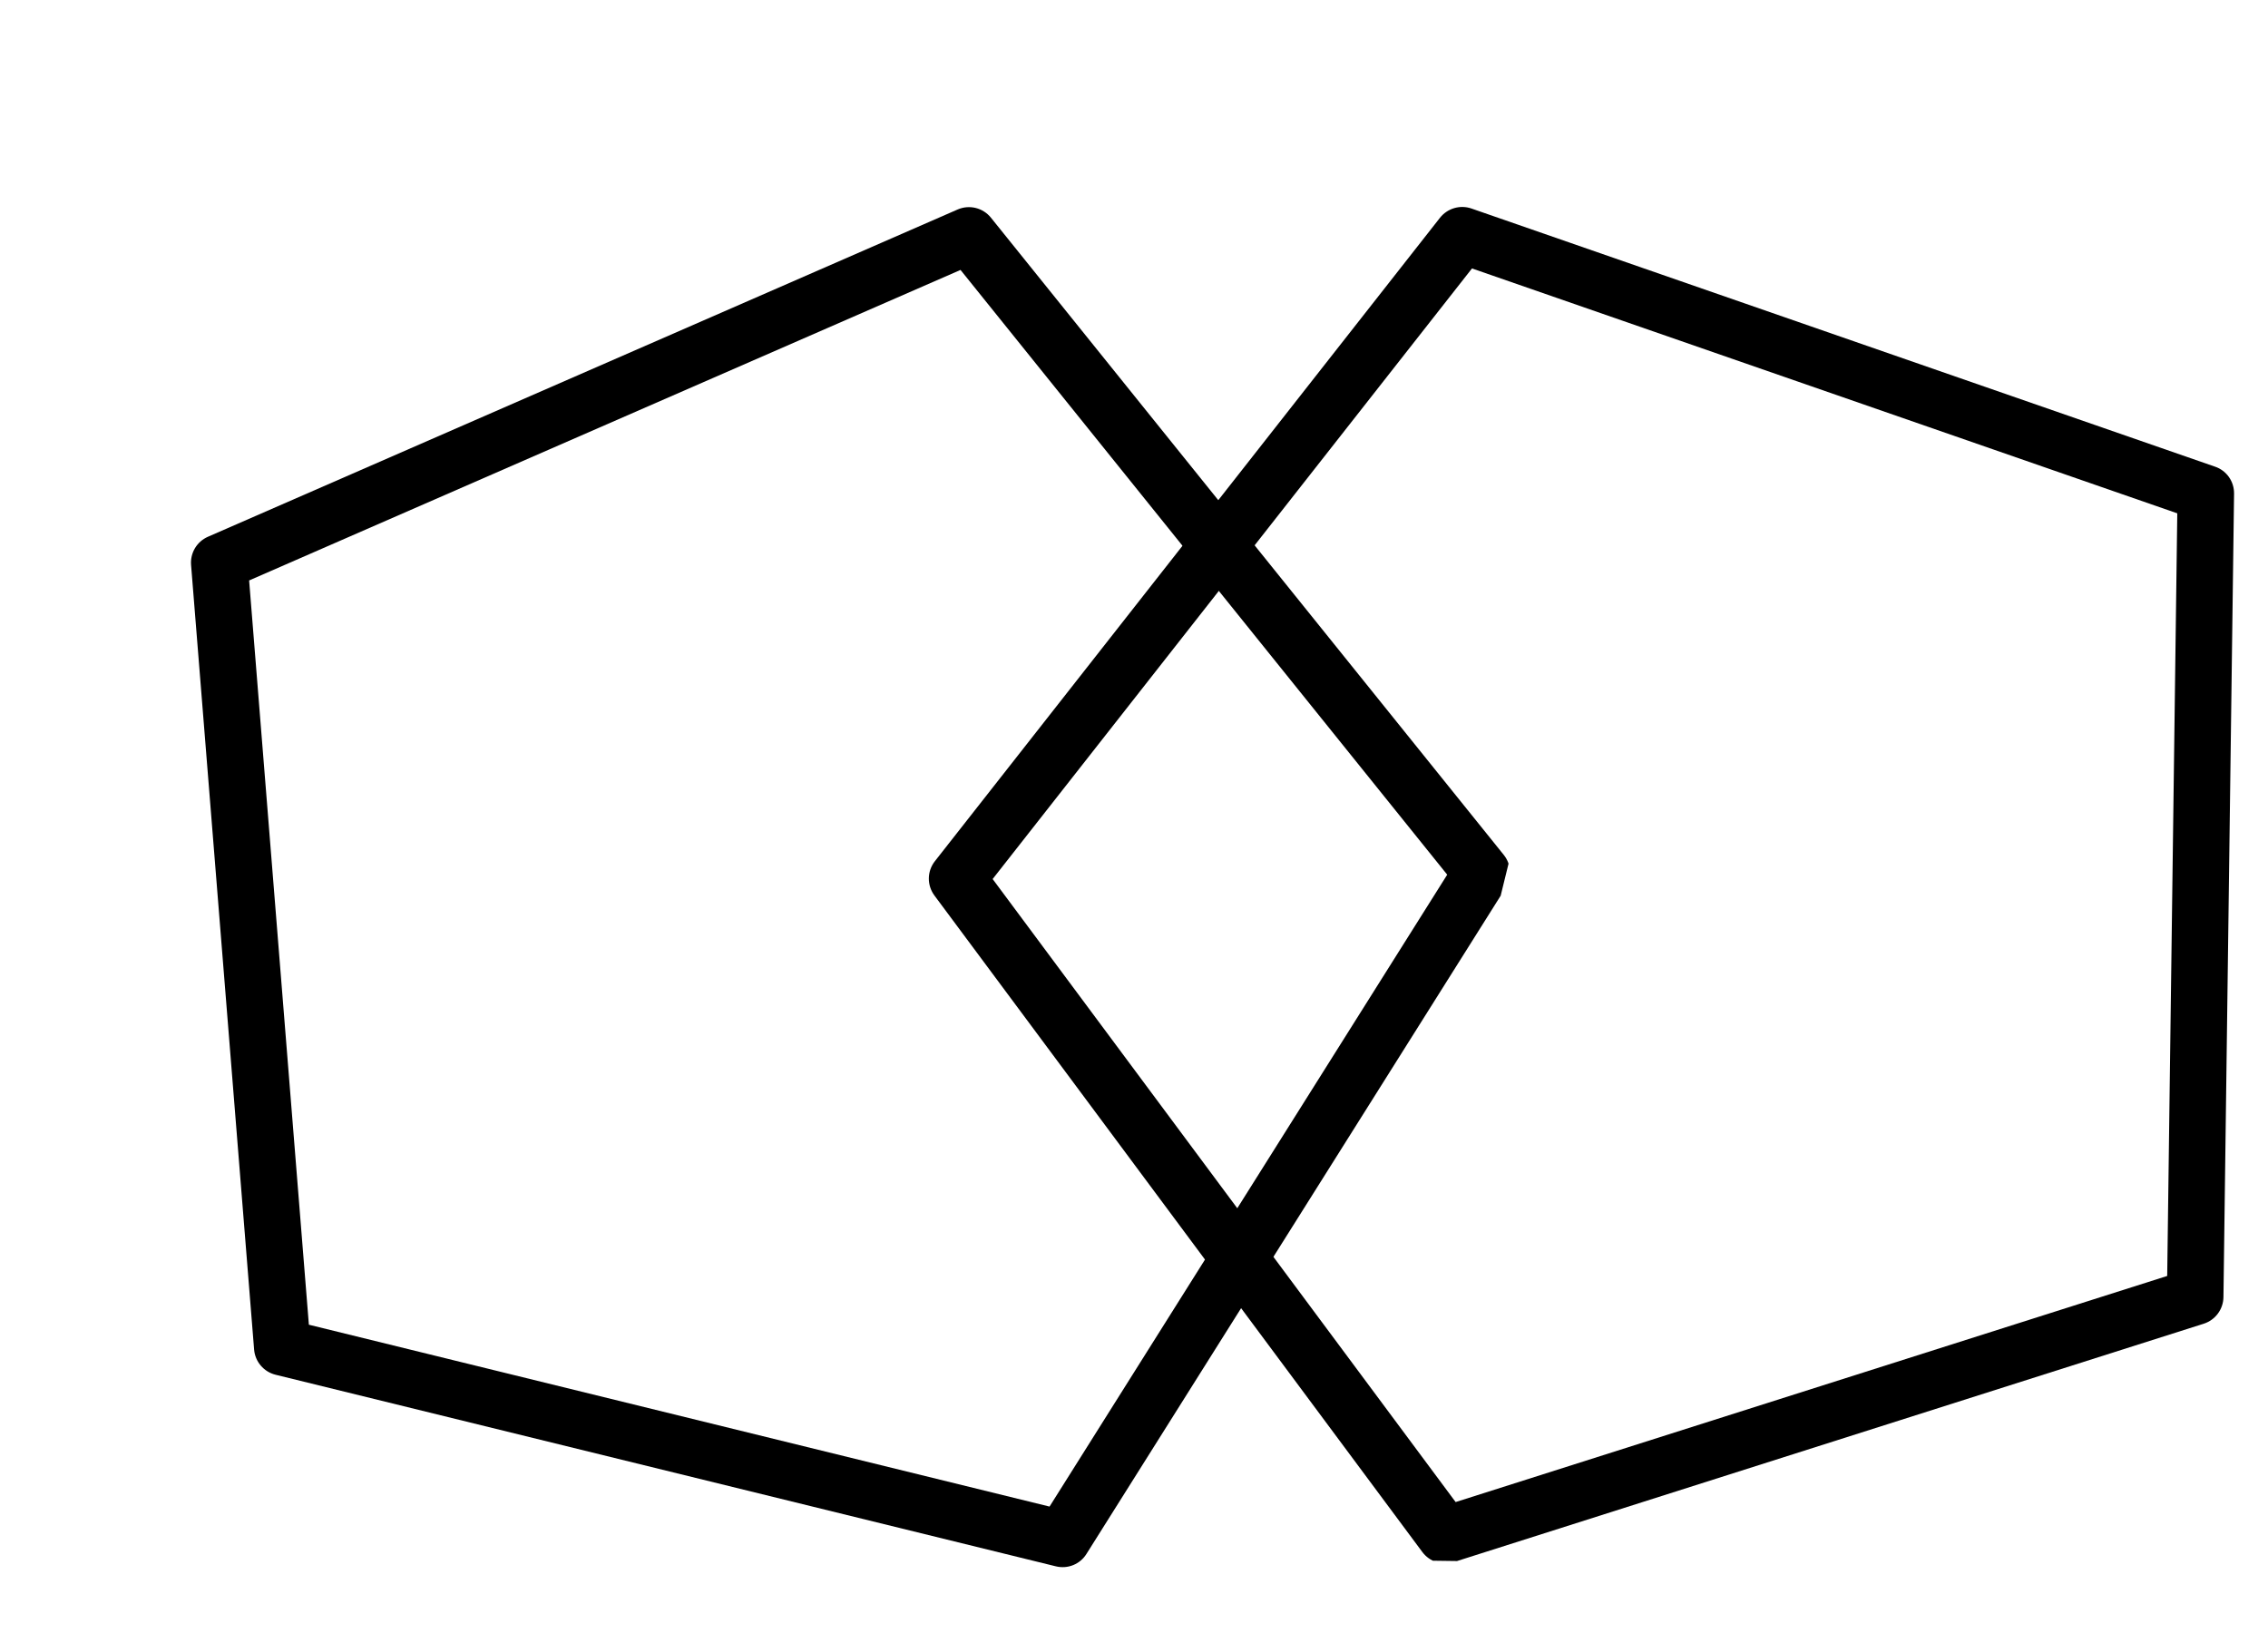 <svg width="856" height="620" viewBox="0 0 856 620" fill="none" xmlns="http://www.w3.org/2000/svg">
<g clip-path="url(#clip0)">
<path d="M567.571 322.66L374.001 82.156C370.989 78.406 365.851 77.145 361.425 79.068L78.481 202.579C74.297 204.407 71.76 208.661 72.115 213.207L95.908 509.342C96.28 513.914 99.555 517.75 104.009 518.844L398.516 591.151C402.991 592.25 407.65 590.362 410.055 586.471L568.29 335.028C570.707 331.185 570.412 326.214 567.571 322.66ZM396.124 568.597L116.576 499.962L94.027 219.071L362.525 101.876L546.213 330.114L396.124 568.597Z" fill="black"/>
</g>
<g clip-path="url(#clip1)">
<path d="M543.485 82.188L352.847 325.024C349.874 328.804 349.804 334.094 352.676 337.972L536.832 585.76C539.557 589.423 544.274 590.936 548.623 589.564L831.756 499.579C836.127 498.186 839.125 494.129 839.186 489.544L843.192 186.317C843.252 181.709 840.362 177.596 836.029 176.131L555.372 78.698C551.082 77.21 546.306 78.619 543.485 82.188ZM821.759 193.735L817.956 481.56L549.393 566.894L374.648 331.755L555.564 101.314L821.759 193.735Z" fill="black"/>
</g>
<defs>
<clipPath id="clip0">
<rect width="511.995" height="511.995" fill="white" transform="translate(122.163 0.084) rotate(13.794)"/>
</clipPath>
<clipPath id="clip1">
<rect width="511.995" height="511.995" fill="white" transform="translate(336.297 586.331) rotate(-89.243)"/>
</clipPath>
</defs>
</svg>
